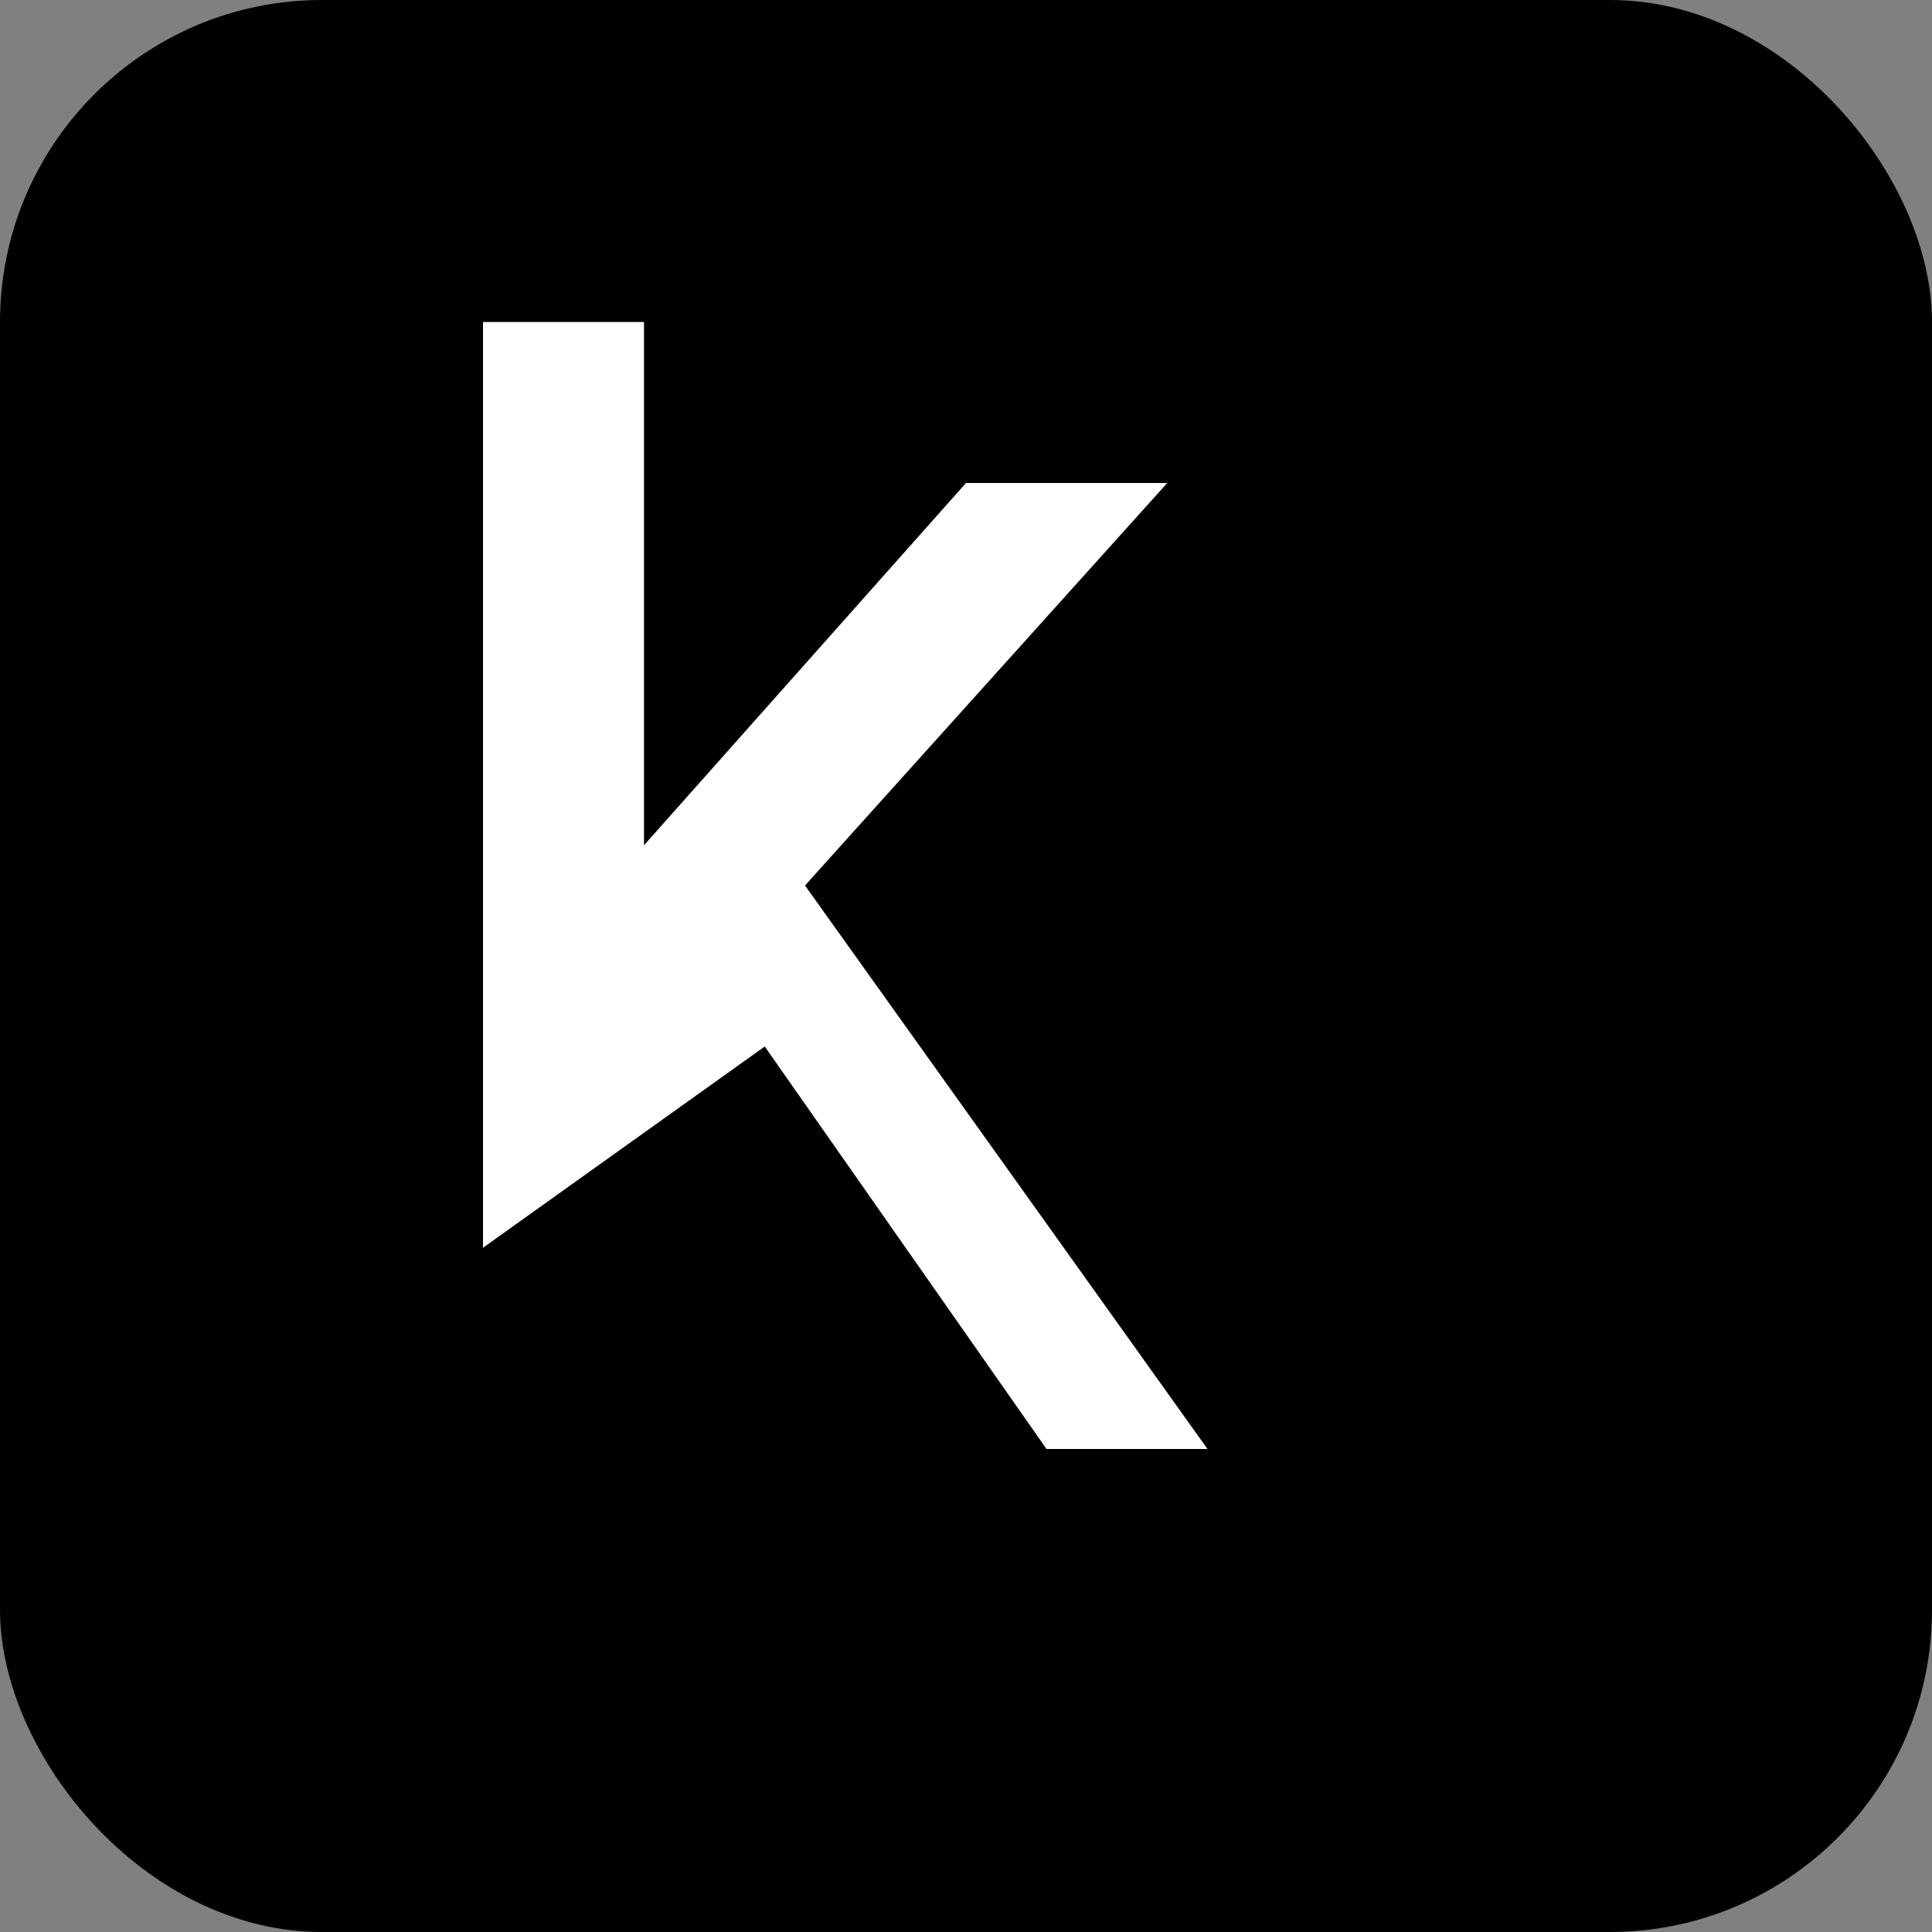 <svg xmlns="http://www.w3.org/2000/svg" viewBox="0 0 24 24">
  <rect x="0" y="0" width="24" height="24" fill="#808080" stroke="none"/>
  <rect fill="#000000" width="24" height="24" rx="4"/>
  <path fill="#ffffff" d="M6 4h2v6.5l4-4.5h2.5l-4.5 5 5 7H13l-3.5-5L6 15.5V4z"/>
</svg>